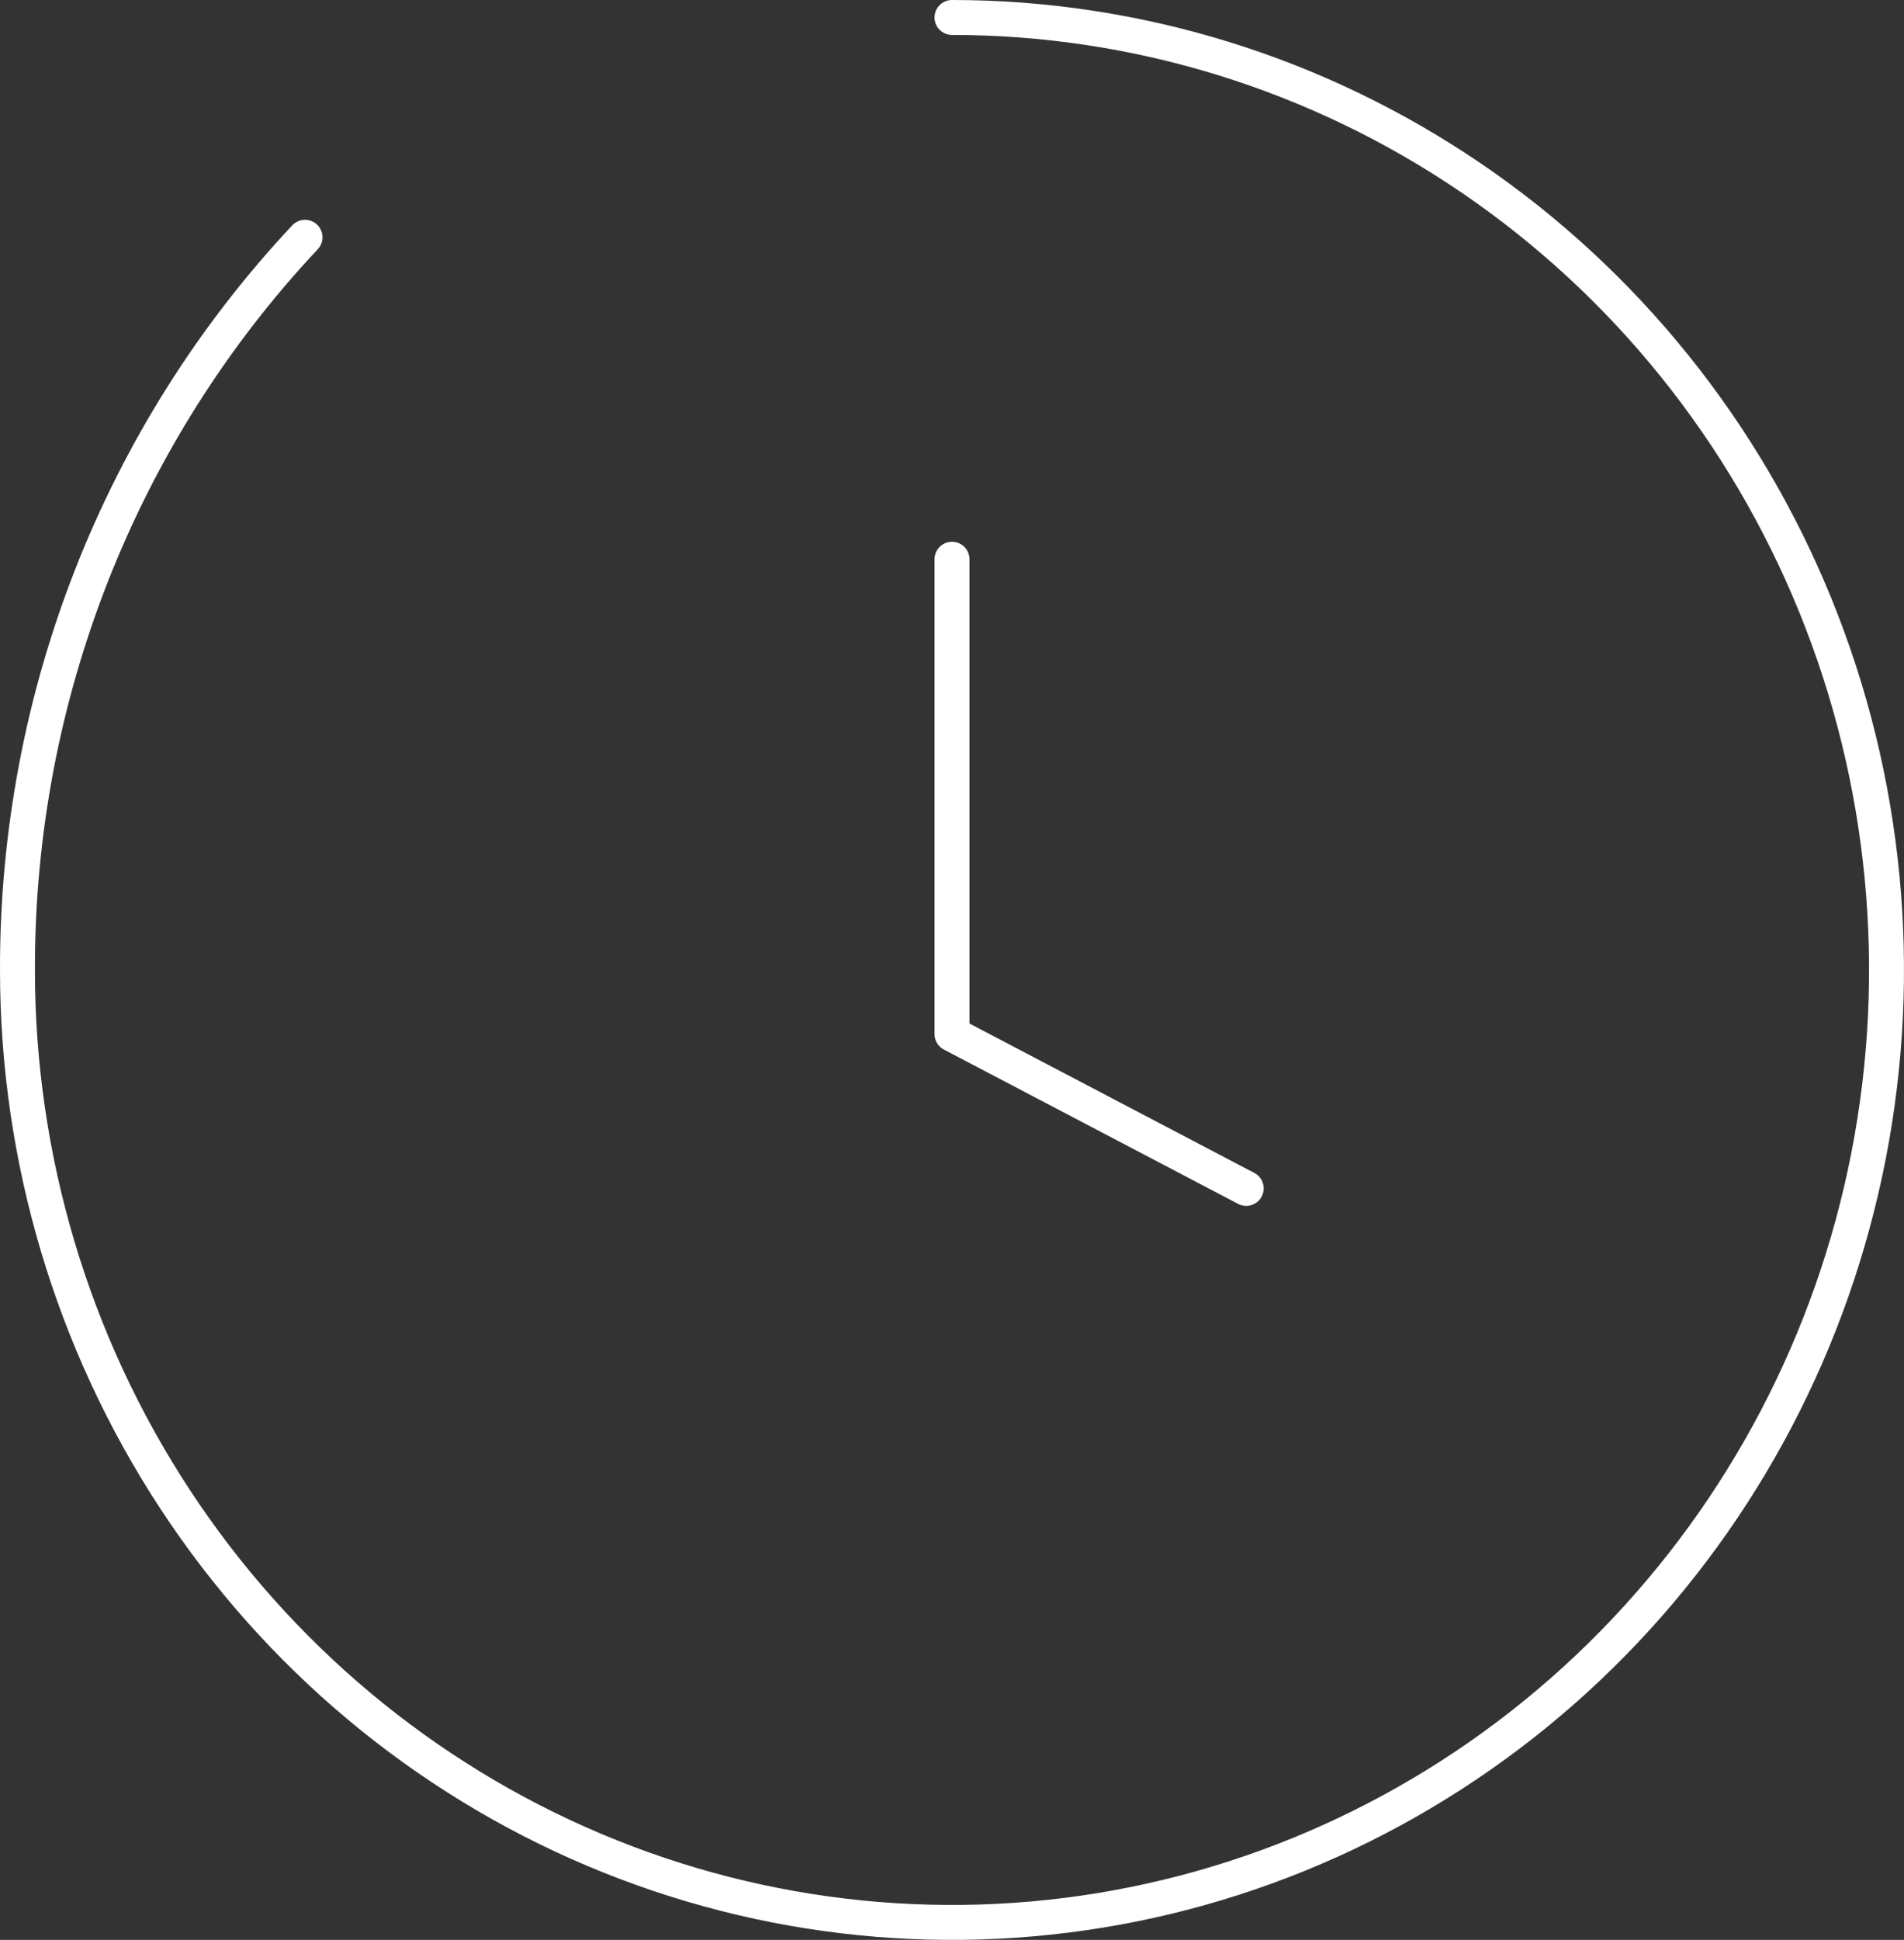 <svg width="109" height="111" viewBox="0 0 109 111" fill="none" xmlns="http://www.w3.org/2000/svg">
<rect x="0" y="0" width="109" height="111" fill="#333333" stroke="none"/>
<path d="M54.5 1C65.081 1 75.425 4.196 84.223 10.185C93.021 16.173 99.878 24.685 103.928 34.644C107.977 44.602 109.036 55.56 106.972 66.132C104.908 76.704 99.812 86.415 92.33 94.037C84.848 101.659 75.315 106.85 64.937 108.953C54.559 111.056 43.802 109.976 34.026 105.851C24.251 101.726 15.895 94.741 10.017 85.779C4.138 76.816 1 66.279 1 55.5C0.968 39.885 6.867 24.862 17.462 13.577" stroke="white" stroke-width="2" stroke-linecap="round" stroke-linejoin="round"/>
<path d="M54.5 32V59.17L71.343 68" stroke="white" stroke-width="2" stroke-linecap="round" stroke-linejoin="round"/>
</svg>
